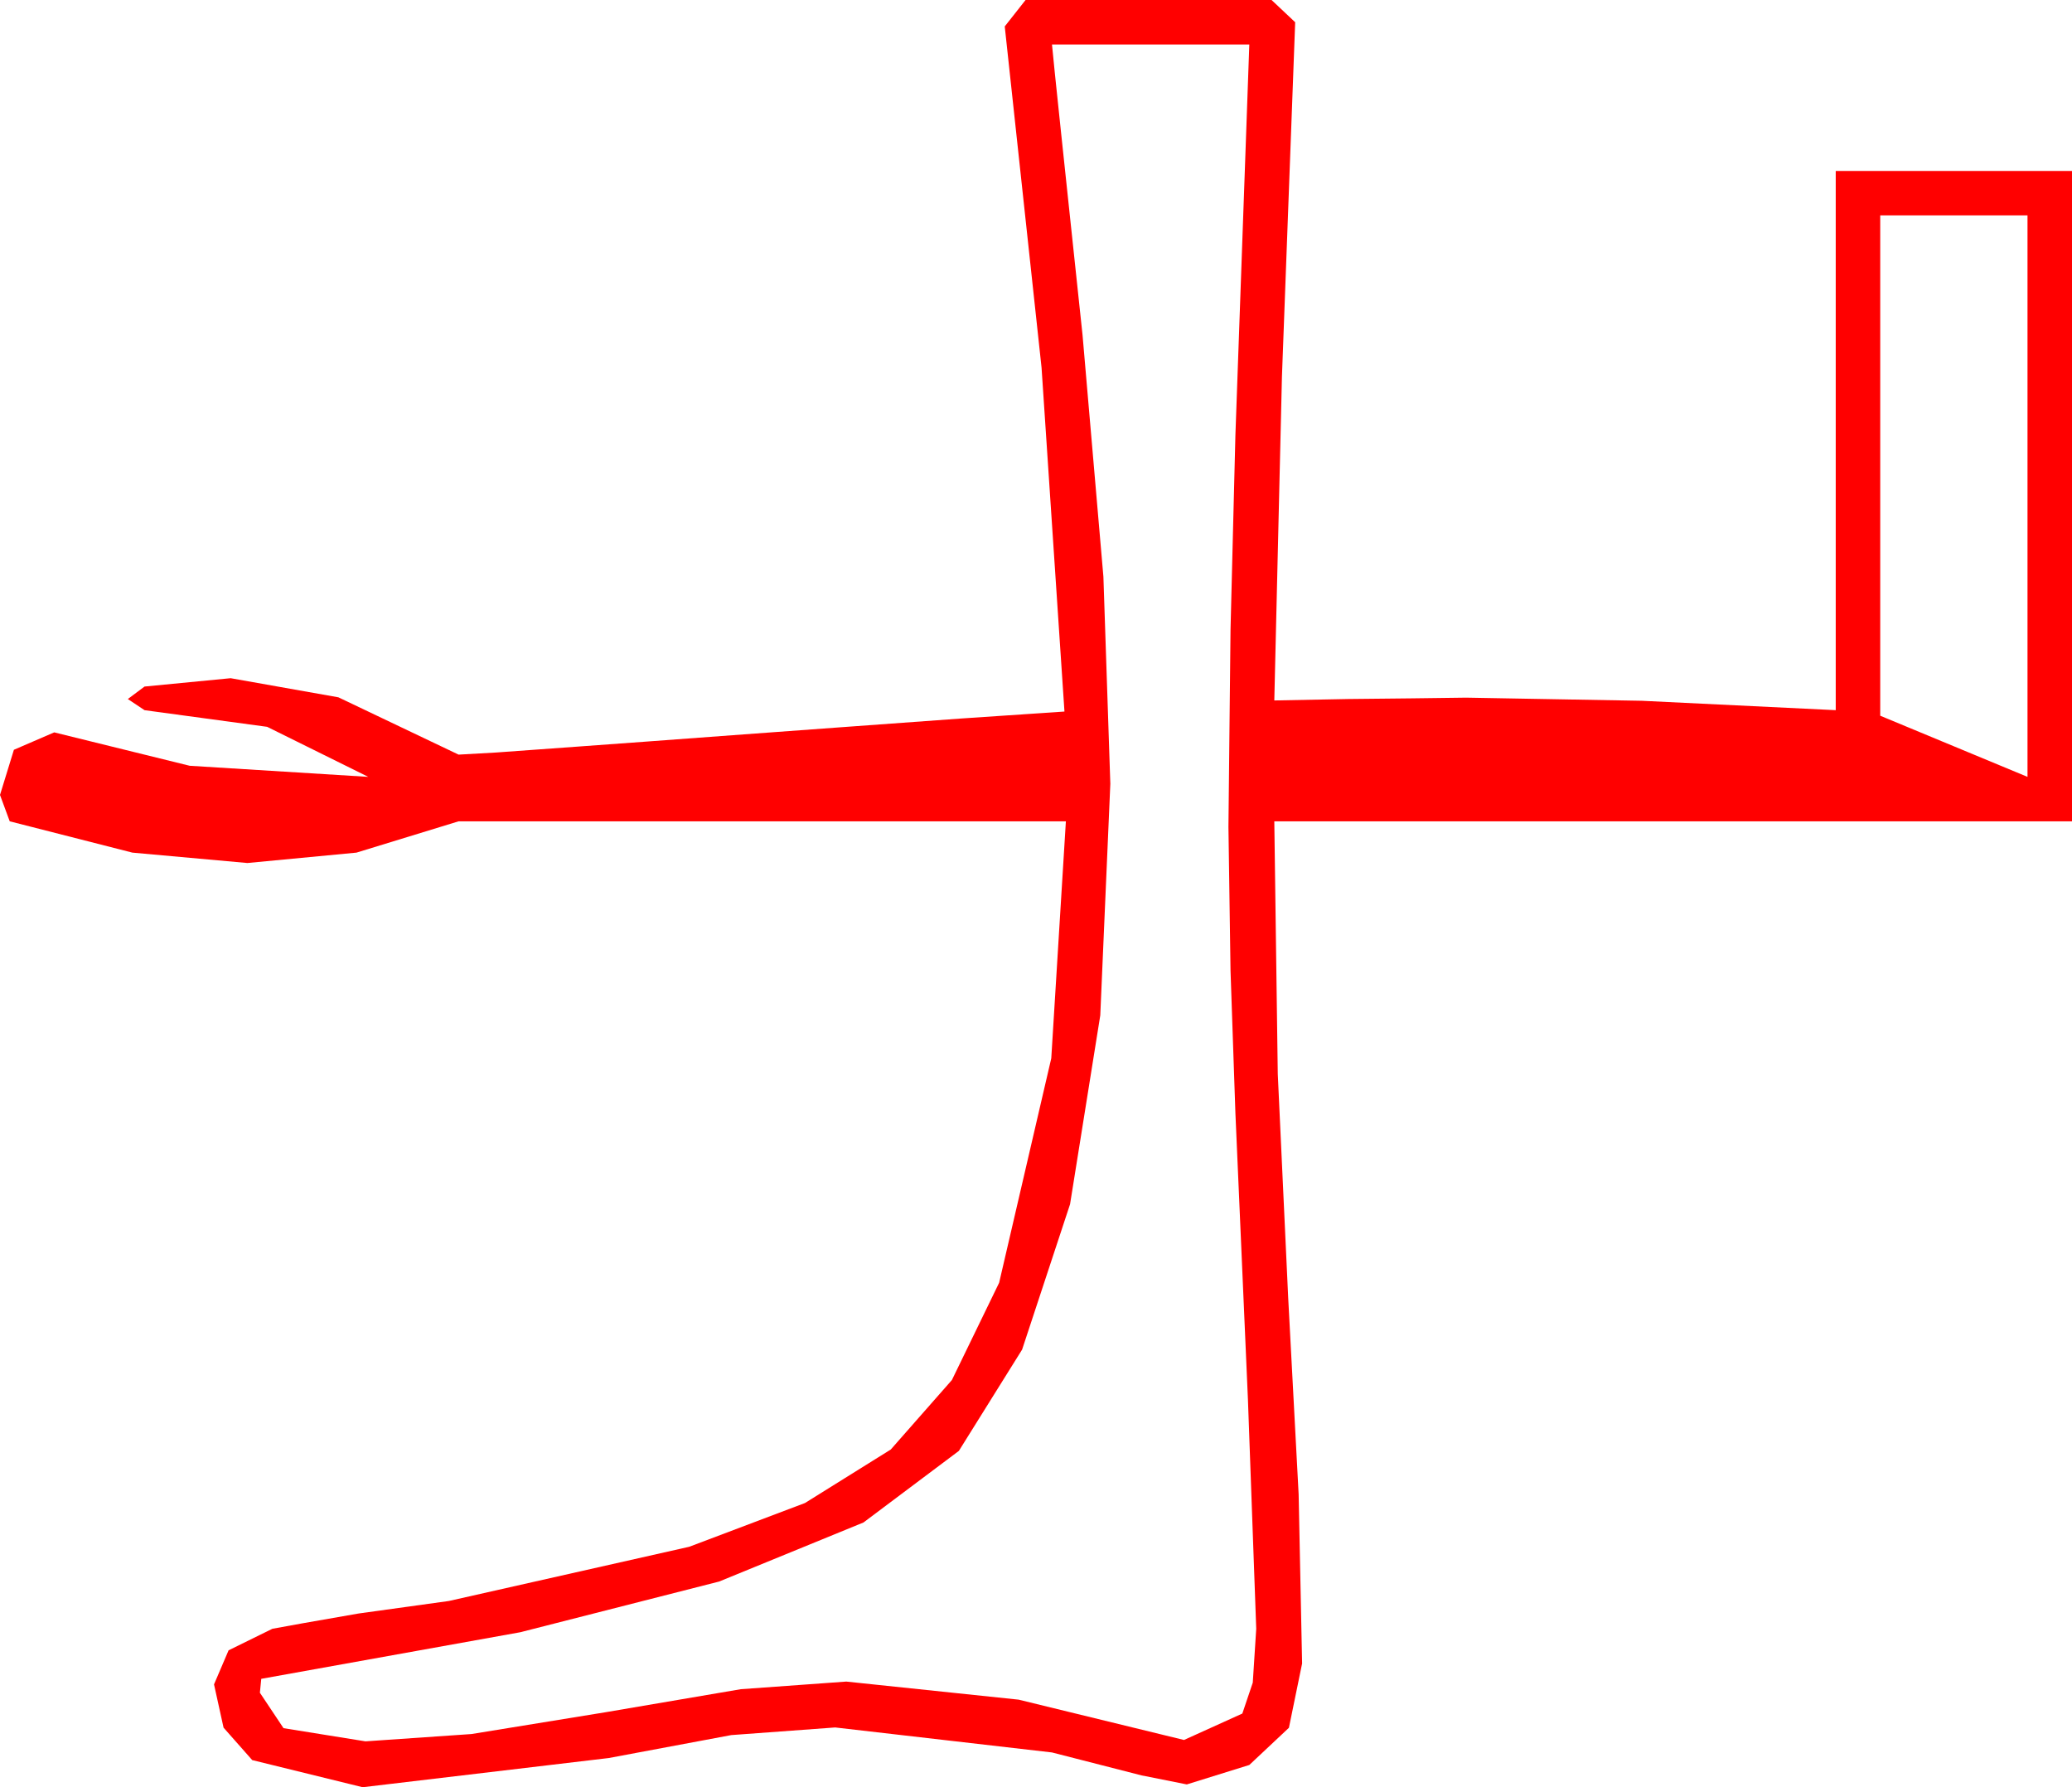 <?xml version="1.0" encoding="utf-8"?>
<!DOCTYPE svg PUBLIC "-//W3C//DTD SVG 1.1//EN" "http://www.w3.org/Graphics/SVG/1.1/DTD/svg11.dtd">
<svg width="43.682" height="37.676" xmlns="http://www.w3.org/2000/svg" xmlns:xlink="http://www.w3.org/1999/xlink" xmlns:xml="http://www.w3.org/XML/1998/namespace" version="1.1">
  <g>
    <g>
      <path style="fill:#FF0000;fill-opacity:1" d="M39.639,4.541L39.639,15.088 42.744,16.377 42.744,4.541 39.639,4.541z M22.178,0.938L22.24,1.56 22.368,2.783 22.562,4.614 22.822,7.061 23.262,12.158 23.408,16.523 23.196,21.405 22.559,25.386 21.548,28.451 20.215,30.586 18.204,32.095 15.161,33.34 10.968,34.409 5.508,35.391 5.479,35.684 5.977,36.431 7.705,36.709 9.939,36.555 12.773,36.094 15.615,35.61 17.842,35.449 21.475,35.83 24.961,36.68 26.191,36.123 26.411,35.471 26.484,34.336 26.309,29.502 26.045,23.467 25.942,20.464 25.898,17.432 25.942,13.271 26.045,9.17 26.338,0.938 22.178,0.938z M21.621,0L26.807,0 27.305,0.469 27.026,7.939 26.865,14.766 28.418,14.736 29.751,14.722 30.908,14.707 34.614,14.773 38.701,14.971 38.701,3.604 43.682,3.604 43.682,17.314 26.865,17.314 26.938,22.639 27.158,27.363 27.378,31.501 27.451,35.068 27.173,36.423 26.338,37.207 25.02,37.617 24.067,37.427 22.178,36.943 17.607,36.416 15.417,36.577 12.832,37.061 7.646,37.676 5.317,37.104 4.713,36.42 4.512,35.508 4.819,34.79 5.742,34.336 6.387,34.219 7.559,34.014 9.463,33.75 14.531,32.607 16.97,31.685 18.779,30.557 20.068,29.092 21.064,27.041 22.163,22.31 22.471,17.314 9.668,17.314 7.515,17.974 5.215,18.193 2.791,17.974 0.205,17.314 0,16.758 0.293,15.806 1.143,15.439 3.999,16.143 7.764,16.377 5.632,15.322 3.047,14.971 2.695,14.736 3.047,14.473 4.863,14.297 7.134,14.7 9.668,15.908 10.452,15.864 12.275,15.732 13.671,15.63 15.454,15.498 17.648,15.337 20.273,15.146 22.441,15 21.958,7.749 21.182,0.557 21.621,0z" />
    </g>
  </g>
</svg>